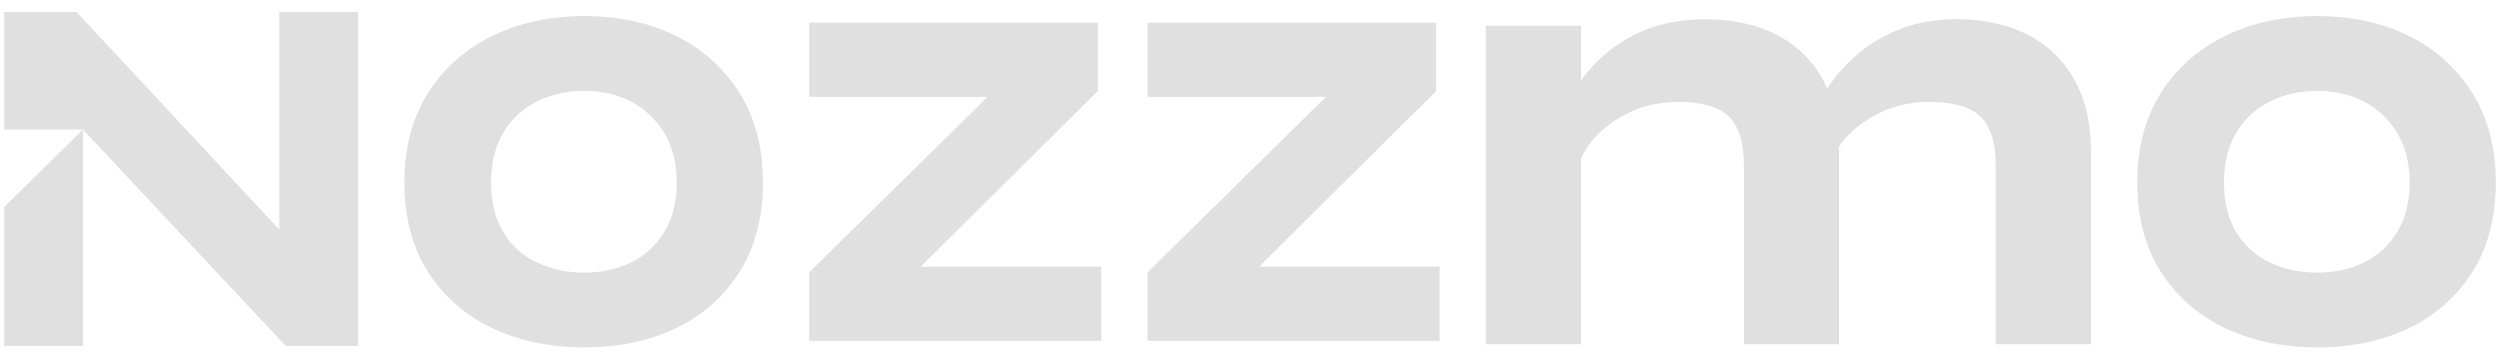 <svg width="160" height="23" viewBox="0 0 160 23" fill="none" xmlns="http://www.w3.org/2000/svg">
<g clip-path="url(#clip0_2851_2)">
<path d="M43.238 2.283C41.541 1.45 39.574 1.028 37.39 1.028C35.231 1.028 33.265 1.45 31.544 2.28C29.804 3.121 28.41 4.353 27.399 5.942C26.389 7.533 25.877 9.461 25.877 11.668C25.877 13.904 26.389 15.838 27.399 17.415C28.41 18.992 29.807 20.207 31.55 21.022C33.268 21.827 35.231 22.232 37.39 22.232C39.571 22.232 41.538 21.824 43.232 21.02C44.95 20.204 46.327 18.989 47.326 17.412C48.322 15.835 48.829 13.901 48.829 11.668C48.829 9.461 48.322 7.536 47.326 5.944C46.327 4.356 44.953 3.124 43.238 2.283ZM37.387 17.449C36.279 17.449 35.251 17.224 34.33 16.782C33.422 16.348 32.73 15.718 32.209 14.857C31.69 14.001 31.43 12.929 31.43 11.671C31.43 10.413 31.699 9.335 32.226 8.468C32.752 7.604 33.471 6.94 34.355 6.498C35.26 6.044 36.282 5.816 37.387 5.816C38.512 5.816 39.528 6.05 40.407 6.512C41.274 6.968 41.984 7.639 42.514 8.508C43.043 9.375 43.31 10.442 43.31 11.674C43.31 12.932 43.043 14.001 42.514 14.857C41.987 15.709 41.277 16.36 40.401 16.79C39.508 17.227 38.495 17.449 37.387 17.449Z" fill="#E0E0E0"/>
<path d="M70.258 5.83V1.45H51.786V6.198H63.211L51.786 17.432V21.812H70.482V17.067H58.925L70.258 5.83Z" fill="#E0E0E0"/>
<path d="M91.913 5.83V1.45H73.438V6.198H84.865L73.438 17.432V21.812H92.133V17.067H80.577L91.913 5.83Z" fill="#E0E0E0"/>
<path d="M158.229 5.947C157.233 4.359 155.856 3.124 154.141 2.283C152.444 1.45 150.477 1.028 148.293 1.028C146.135 1.028 144.168 1.45 142.448 2.28C140.707 3.121 139.313 4.353 138.303 5.942C137.292 7.533 136.78 9.461 136.78 11.668C136.78 13.904 137.292 15.838 138.303 17.415C139.313 18.992 140.71 20.207 142.453 21.022C144.171 21.827 146.135 22.232 148.293 22.232C150.474 22.232 152.441 21.824 154.136 21.02C155.853 20.204 157.23 18.989 158.229 17.412C159.225 15.835 159.732 13.901 159.732 11.668C159.732 9.464 159.225 7.539 158.229 5.947ZM148.293 17.449C147.185 17.449 146.158 17.224 145.236 16.782C144.328 16.348 143.636 15.718 143.115 14.857C142.597 14.001 142.336 12.929 142.336 11.671C142.336 10.413 142.605 9.335 143.132 8.468C143.659 7.604 144.377 6.94 145.262 6.498C146.166 6.044 147.188 5.816 148.293 5.816C149.418 5.816 150.434 6.05 151.313 6.512C152.18 6.968 152.89 7.639 153.42 8.508C153.95 9.375 154.216 10.442 154.216 11.674C154.216 12.932 153.95 14.001 153.42 14.857C152.893 15.709 152.183 16.36 151.307 16.79C150.414 17.227 149.398 17.449 148.293 17.449Z" fill="#E0E0E0"/>
<path d="M17.876 0.768V14.697L4.903 0.768H0.269V8.289H5.31L18.223 22.075L18.283 22.14H22.917V0.768H17.876Z" fill="#E0E0E0"/>
<path d="M0.269 13.245V22.141H5.31V8.289L0.269 13.245Z" fill="#E0E0E0"/>
<path d="M133.161 5.945C132.717 4.872 132.096 3.974 131.309 3.272C130.527 2.574 129.6 2.052 128.555 1.718C127.533 1.393 126.405 1.228 125.206 1.228C123.869 1.228 122.635 1.45 121.536 1.889C120.442 2.326 119.472 2.922 118.656 3.663C117.981 4.271 117.408 4.944 116.947 5.668C116.523 4.718 115.948 3.914 115.232 3.275C114.451 2.577 113.523 2.055 112.479 1.721C111.457 1.396 110.329 1.231 109.129 1.231C107.744 1.231 106.479 1.453 105.368 1.889C104.26 2.328 103.287 2.933 102.477 3.689C101.987 4.145 101.555 4.636 101.183 5.155V1.647H95.091V22.035H101.183V10.151C101.349 9.763 101.587 9.381 101.893 9.008C102.477 8.3 103.255 7.701 104.209 7.228C105.156 6.76 106.235 6.524 107.418 6.524C108.943 6.524 110.034 6.843 110.664 7.473C111.294 8.104 111.611 9.153 111.611 10.59V22.035H117.703V9.706C117.703 9.592 117.703 9.478 117.7 9.364C117.783 9.244 117.872 9.127 117.969 9.008C118.553 8.297 119.332 7.701 120.285 7.228C121.232 6.76 122.312 6.524 123.494 6.524C125.02 6.524 126.122 6.843 126.763 7.476C127.401 8.106 127.728 9.156 127.728 10.588V22.032H133.819V9.706C133.822 8.269 133.599 7.003 133.161 5.945Z" fill="#E0E0E0"/>
</g>
<defs>
<clipPath id="clip0_2851_2">
<rect width="159.463" height="21.463" fill="white" transform="translate(0.269 0.768)"/>
</clipPath>
</defs>
</svg>
